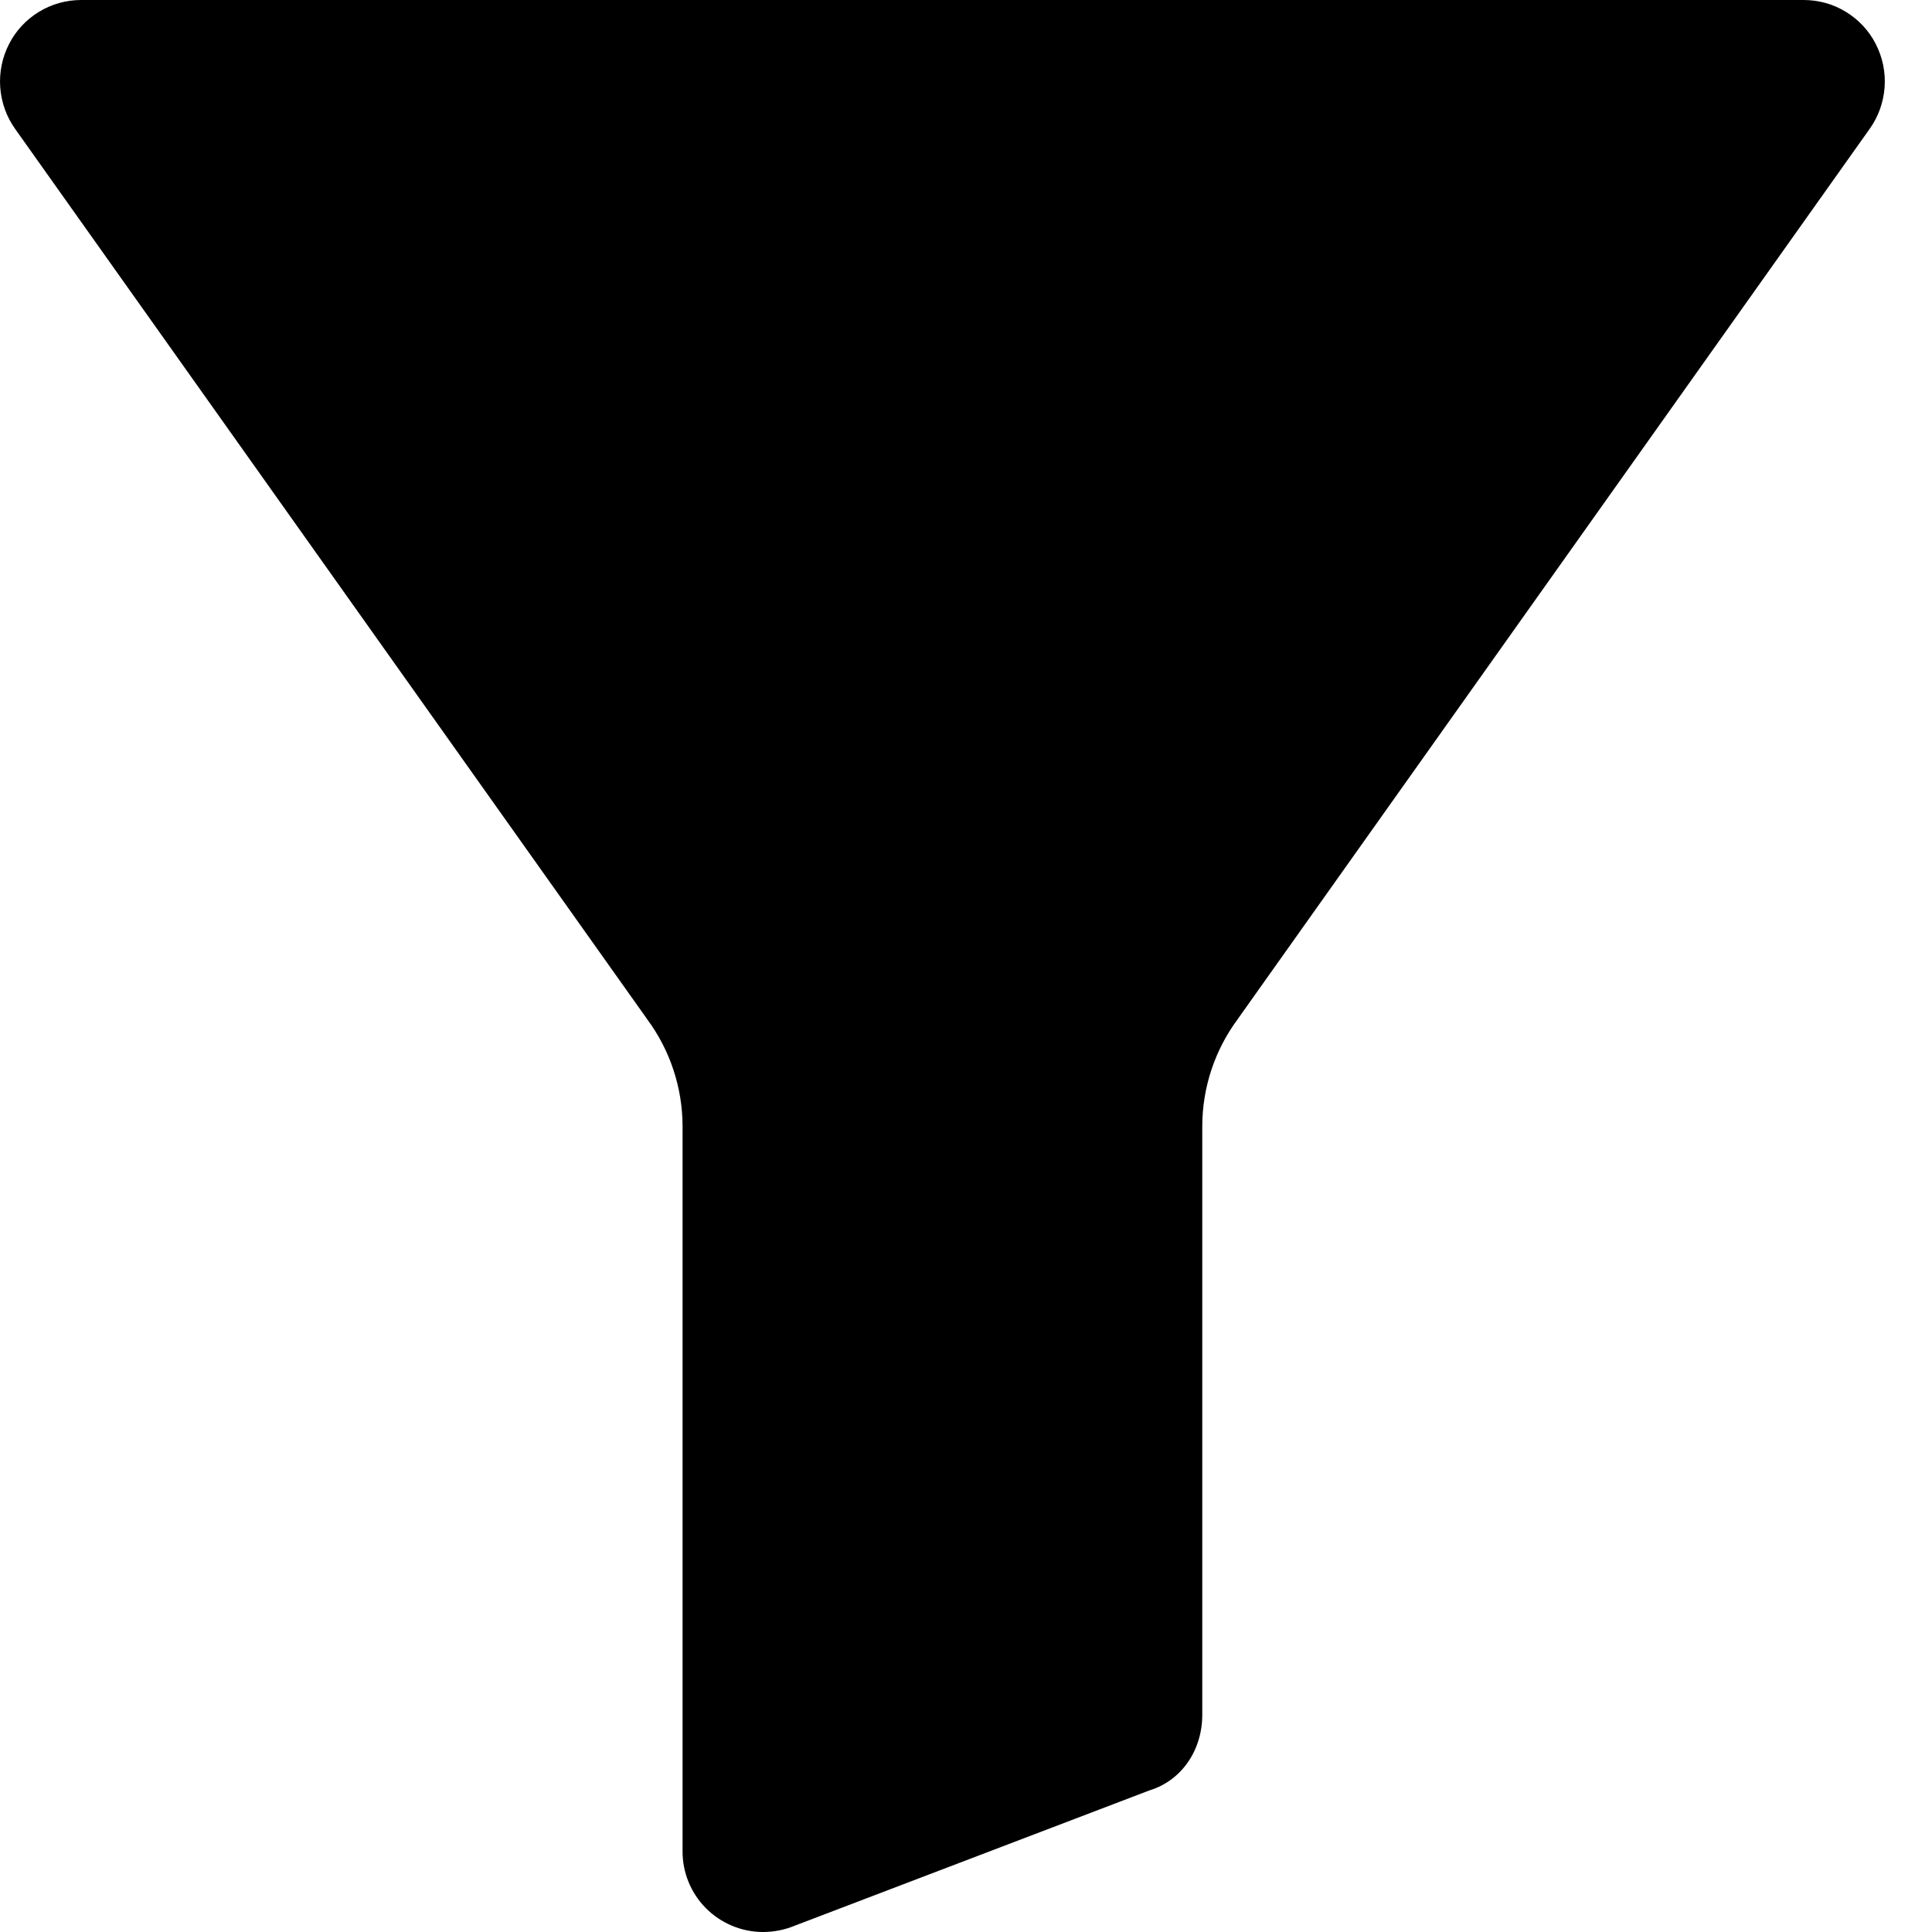 <svg width="24" height="24" viewBox="0 0 24 24" fill="none" xmlns="http://www.w3.org/2000/svg">
<g clip-path="url(#clip0_2472_12018)">
<path d="M22.405 2.17256e-06H1.009C0.824 -0 0.642 0.05 0.484 0.147C0.326 0.243 0.197 0.381 0.113 0.546C0.027 0.713 -0.011 0.9 0.003 1.087C0.017 1.275 0.082 1.454 0.192 1.607L8.031 12.649C8.033 12.653 8.036 12.657 8.039 12.661C8.324 13.045 8.478 13.511 8.479 13.989V22.992C8.478 23.125 8.503 23.255 8.553 23.378C8.603 23.5 8.676 23.611 8.769 23.704C8.862 23.798 8.973 23.872 9.095 23.923C9.217 23.974 9.347 24 9.479 24C9.615 24 9.749 23.973 9.874 23.921L14.279 22.241C14.673 22.121 14.935 21.748 14.935 21.3V13.989C14.936 13.511 15.09 13.045 15.375 12.661C15.377 12.657 15.38 12.653 15.383 12.649L23.222 1.606C23.332 1.454 23.397 1.274 23.411 1.087C23.425 0.9 23.387 0.713 23.301 0.546C23.217 0.381 23.088 0.243 22.93 0.147C22.772 0.05 22.59 -0 22.405 2.17256e-06Z" fill="black"/>
</g>
<defs>
<clipPath id="clip0_2472_12018">
<rect width="24" height="24" fill="white"/>
</clipPath>
</defs>
</svg>
